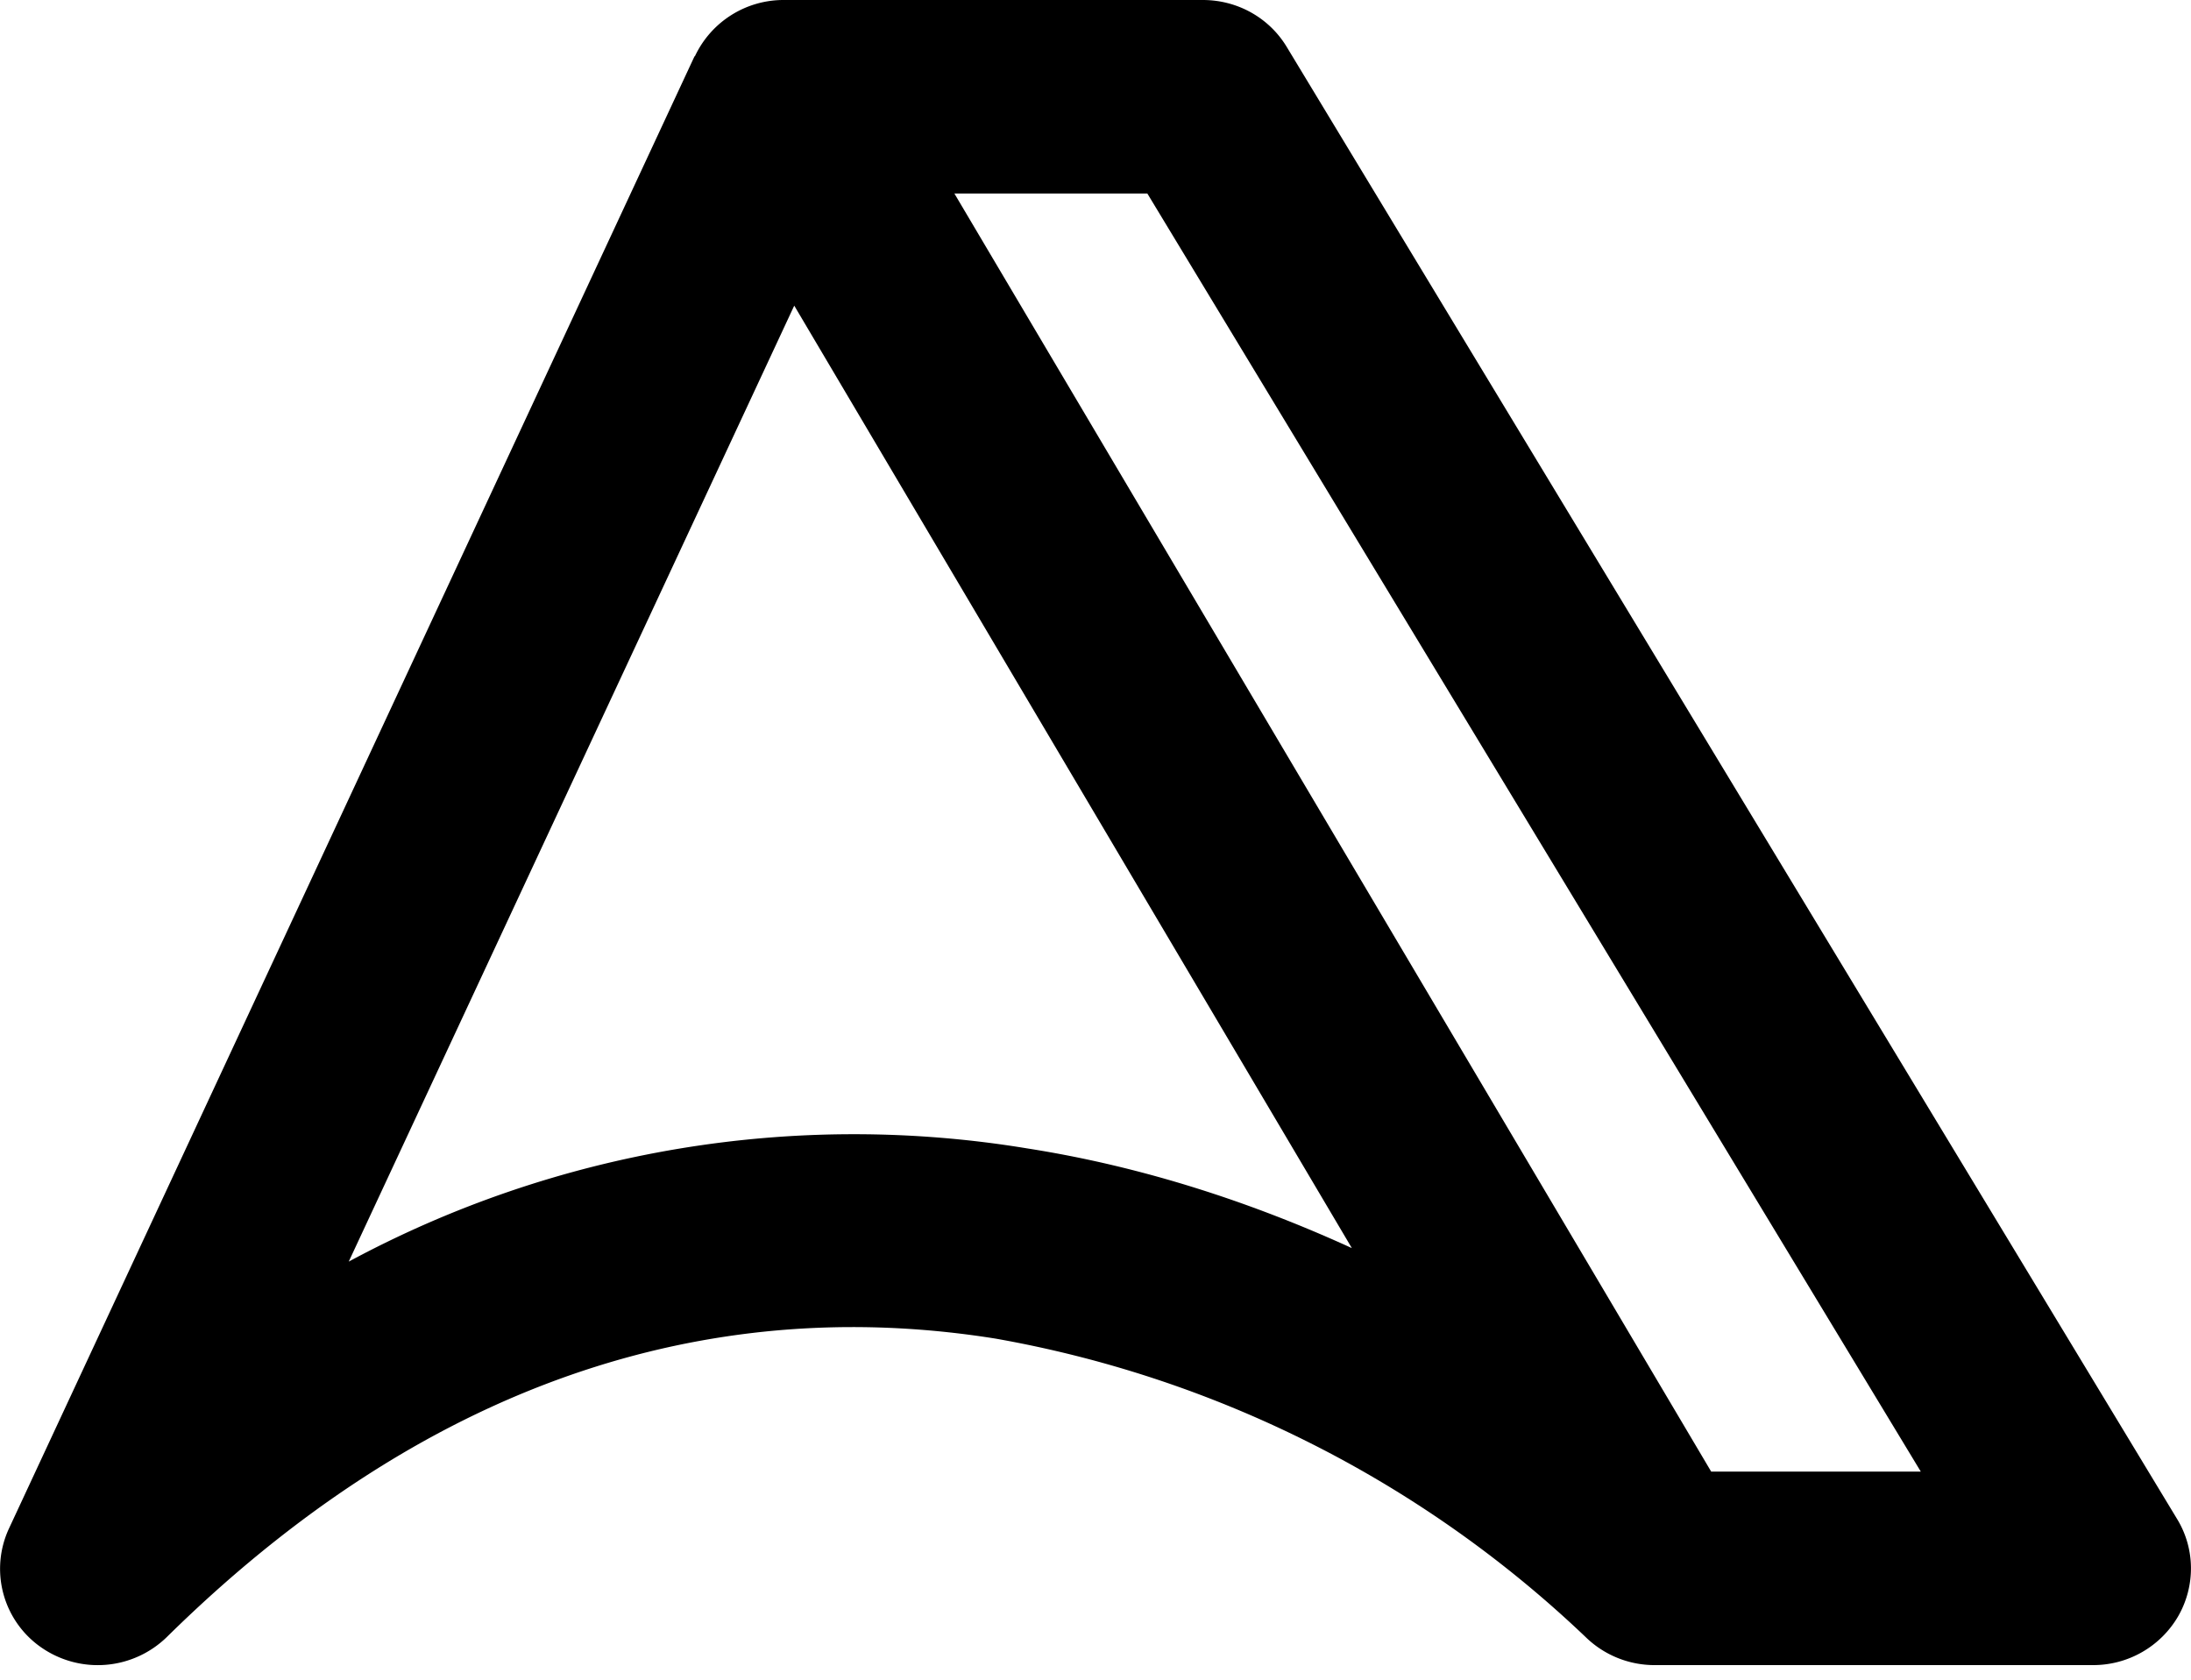 <svg width="60" height="46" fill="none" xmlns="http://www.w3.org/2000/svg"><path fillRule="evenodd" clipRule="evenodd" d="M19.03 1.54A2.68 2.68 0 0121.46 0h11.48c.95 0 1.82.49 2.3 1.29L59.62 41.6c.5.82.5 1.84.03 2.66a2.69 2.69 0 01-2.33 1.34h-12a2.7 2.7 0 01-1.9-.77 31.32 31.32 0 00-16.15-8.17c-6.8-1.09-14.81.4-22.7 8.17a2.71 2.71 0 01-3.42.3 2.62 2.62 0 01-.9-3.28L19.02 1.54zm7.1 3.75L46.86 40.3h5.74L31.42 5.3h-5.29zm10.89 28.89L21.75 8.37 9.55 34.55a29.17 29.17 0 0118.58-3.1c3.2.5 6.2 1.5 8.89 2.73z" fill="#000"/></svg>
